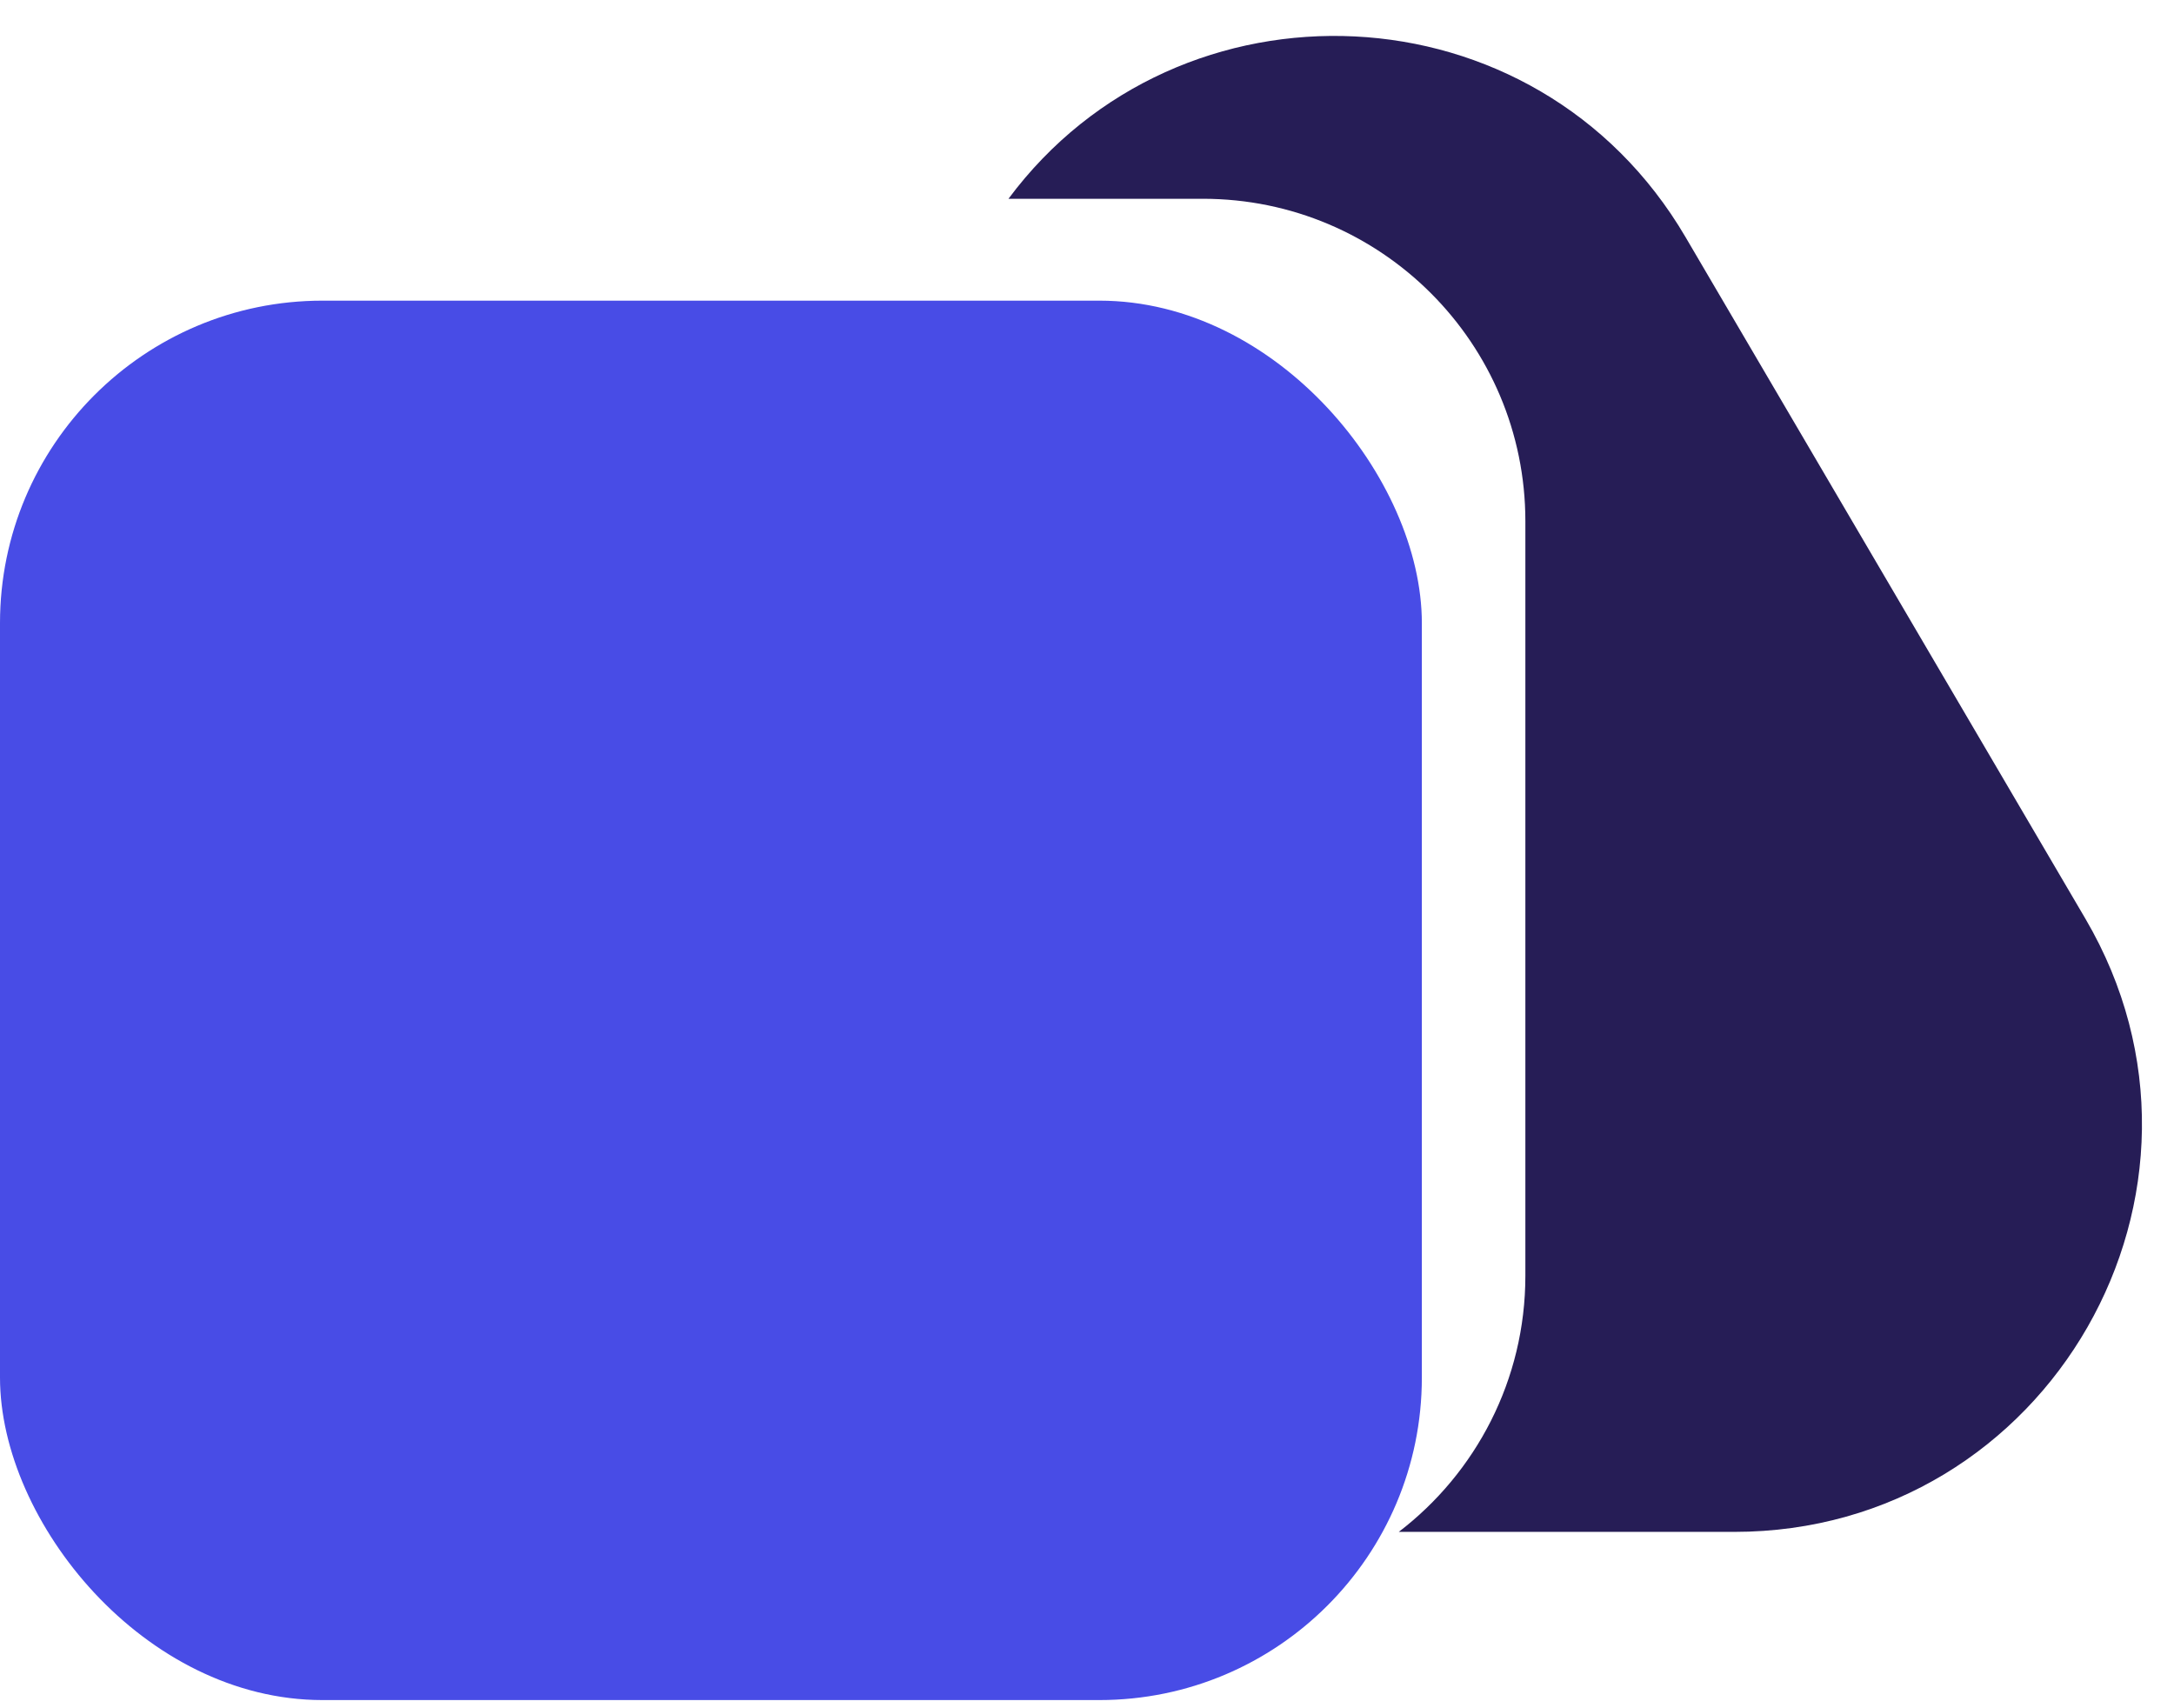 <svg width="42" height="33" viewBox="0 0 42 33" fill="none" xmlns="http://www.w3.org/2000/svg">
<rect y="5.808" width="27.469" height="27.034" rx="6.23" fill="#484CE6"/>
<path fill-rule="evenodd" clip-rule="evenodd" d="M19.483 3.84H23.239C26.68 3.84 29.469 6.629 29.469 10.07V24.644C29.469 26.661 28.51 28.455 27.023 29.593H33.503C39.583 29.593 43.364 22.991 40.288 17.747L32.563 4.58C29.676 -0.342 22.773 -0.588 19.483 3.84Z" fill="#261D56"/>
</svg>
